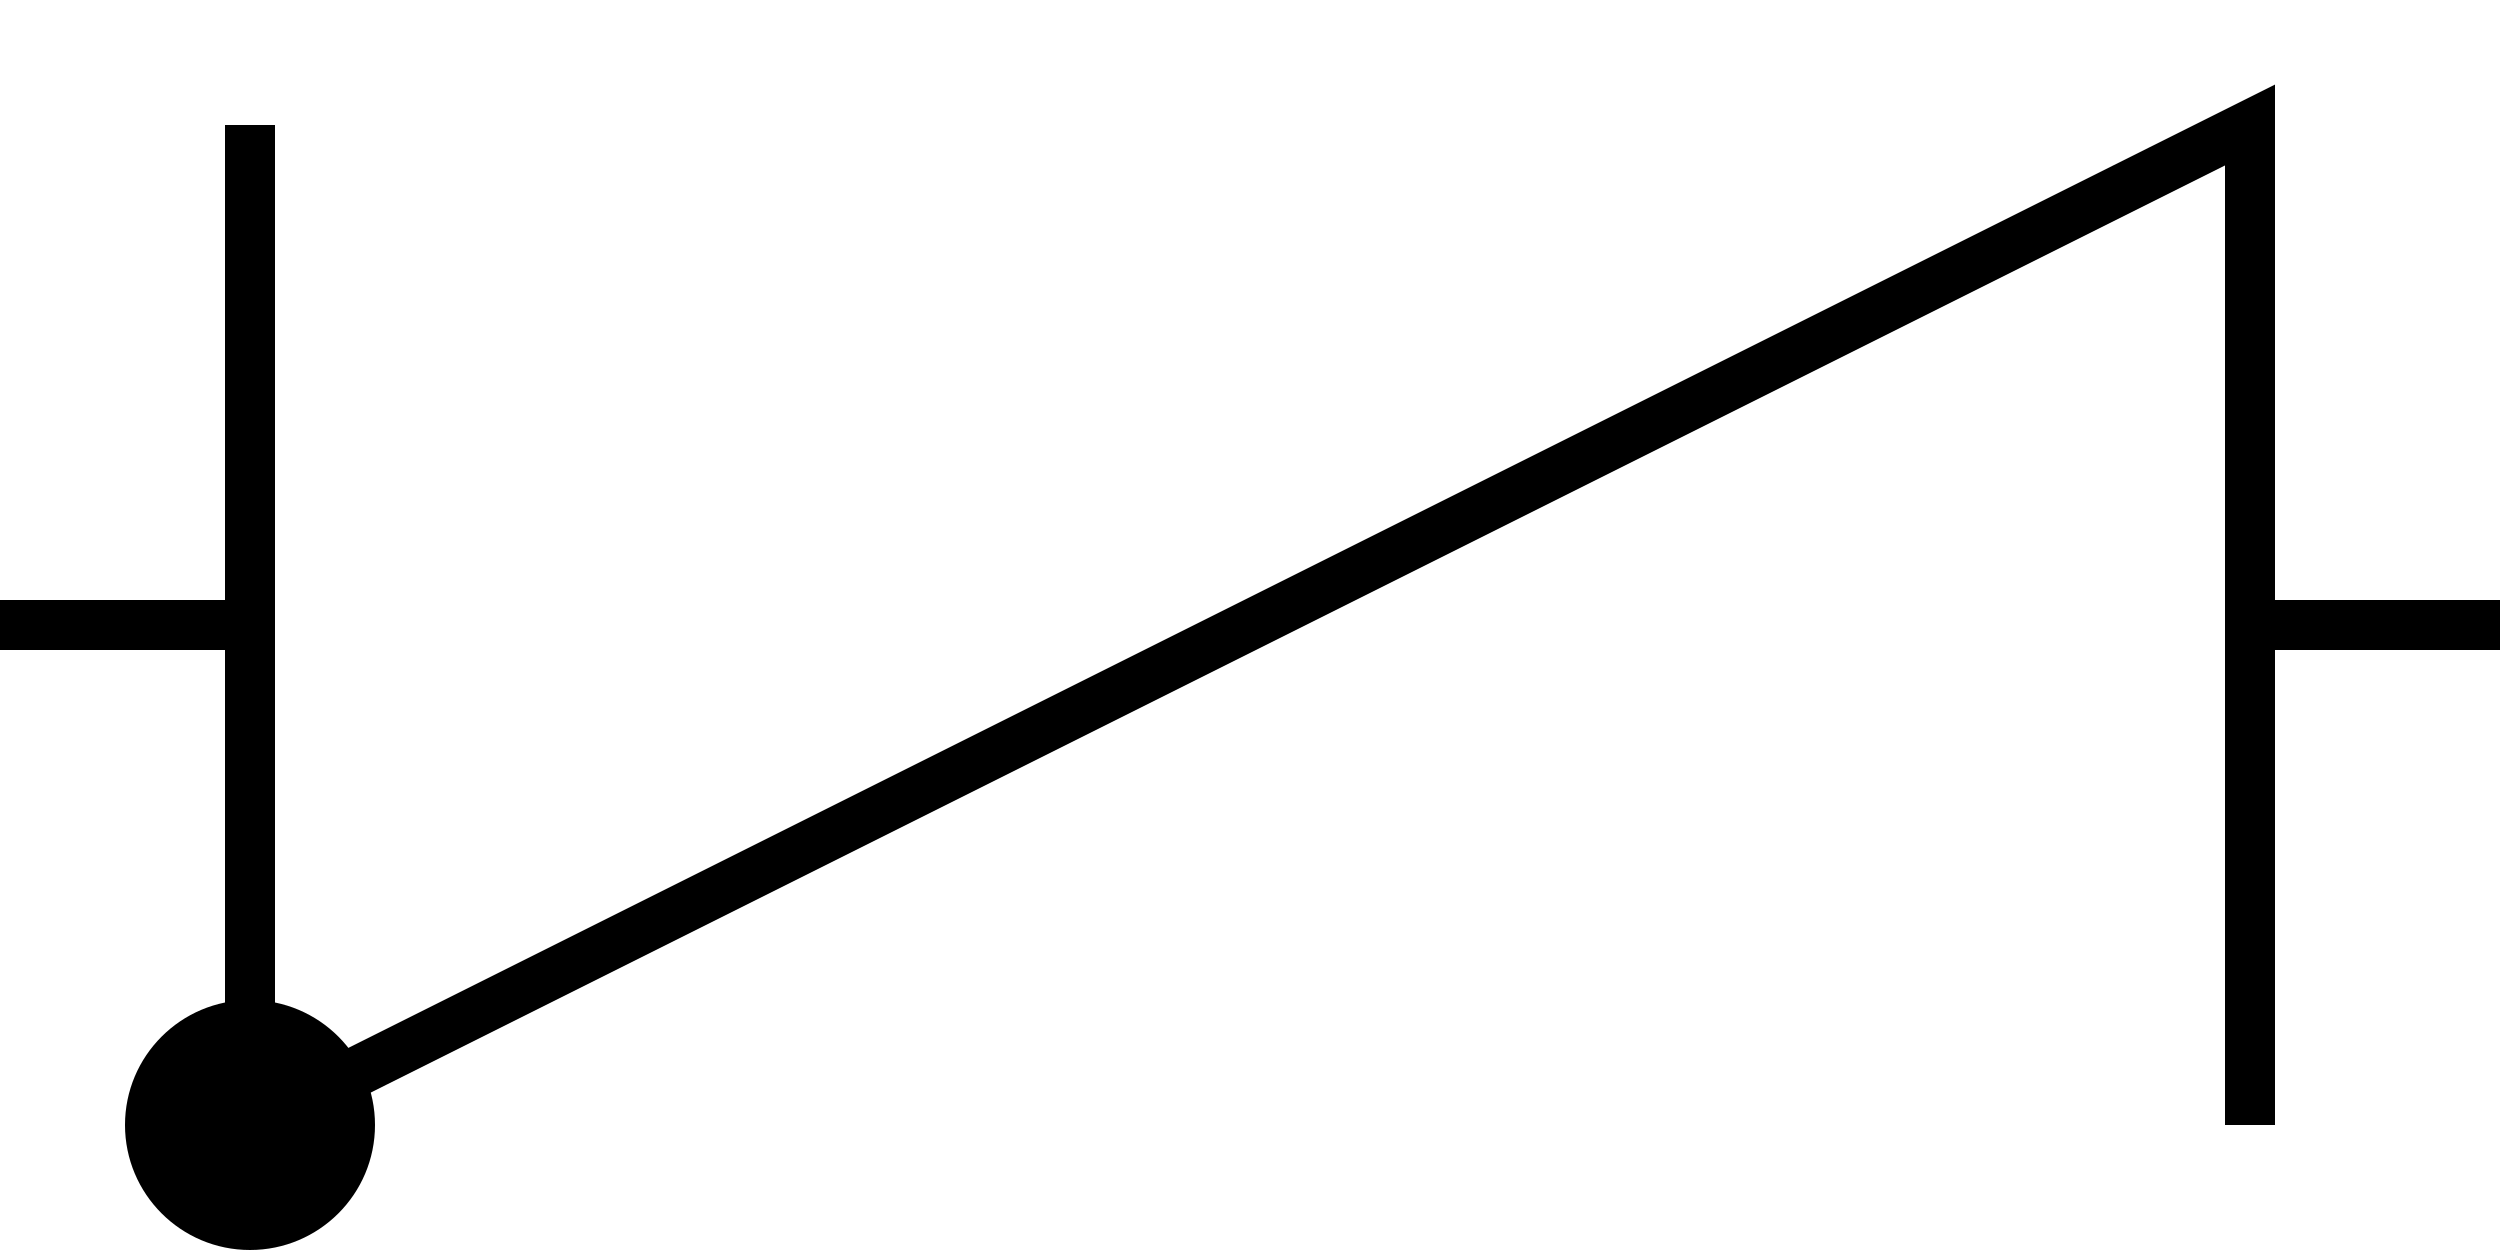 <?xml version="1.0" encoding="UTF-8" standalone="no"?>
<svg
   width="10"
   height="5"
   version="1.1"
   id="svg1"
   sodipodi:docname="2_check_valve.svg"
   inkscape:version="1.4 (e7c3feb100, 2024-10-09)"
   xmlns:inkscape="http://www.inkscape.org/namespaces/inkscape"
   xmlns:sodipodi="http://sodipodi.sourceforge.net/DTD/sodipodi-0.dtd"
   xmlns="http://www.w3.org/2000/svg"
   xmlns:svg="http://www.w3.org/2000/svg">
  <defs
     id="defs1">
    <inkscape:perspective
       sodipodi:type="inkscape:persp3d"
       inkscape:vp_x="0 : 0 : 1"
       inkscape:vp_y="0 : 1000 : 0"
       inkscape:vp_z="10 : 0 : 1"
       inkscape:persp3d-origin="5 : -1.6666667 : 1"
       id="perspective3" />
  </defs>
  <sodipodi:namedview
     id="namedview1"
     pagecolor="#ffffff"
     bordercolor="#000000"
     borderopacity="0.25"
     inkscape:showpageshadow="2"
     inkscape:pageopacity="0.0"
     inkscape:pagecheckerboard="true"
     inkscape:deskcolor="#d1d1d1"
     inkscape:zoom="64"
     inkscape:cx="3.7109375"
     inkscape:cy="5.2421875"
     inkscape:window-width="1996"
     inkscape:window-height="1371"
     inkscape:window-x="20"
     inkscape:window-y="20"
     inkscape:window-maximized="0"
     inkscape:current-layer="svg1"
     showgrid="true">
    <inkscape:grid
       id="grid3"
       units="px"
       originx="0"
       originy="0"
       spacingx="0.1"
       spacingy="0.1"
       empcolor="#0099e5"
       empopacity="0.302"
       color="#0099e5"
       opacity="0.149"
       empspacing="5"
       enabled="true"
       visible="true" />
  </sodipodi:namedview>
  <circle
     style="fill:#000000;stroke:none"
     id="path2"
     inkscape:label="path4"
     cx="1"
     cy="4.5"
     r="0.5" />
  <path
     fill="none"
     stroke="#000000"
     d="m 9,2.5 h 1 z"
     id="path1-5-2"
     style="stroke-width:0.2;stroke-dasharray:none"
     sodipodi:nodetypes="ccccc"
     inkscape:label="path3" />
  <path
     fill="none"
     stroke="#000000"
     d="M 0,2.5 H 1 Z"
     id="path1-5"
     style="stroke-width:0.2;stroke-dasharray:none"
     sodipodi:nodetypes="ccccc"
     inkscape:label="path2" />
  <path
     fill="none"
     stroke="#000000"
     d="m 1,0.5 v 4 l 8,-4 v 4"
     id="path1"
     style="stroke-width:0.2;stroke-dasharray:none"
     sodipodi:nodetypes="cccc" />
</svg>

